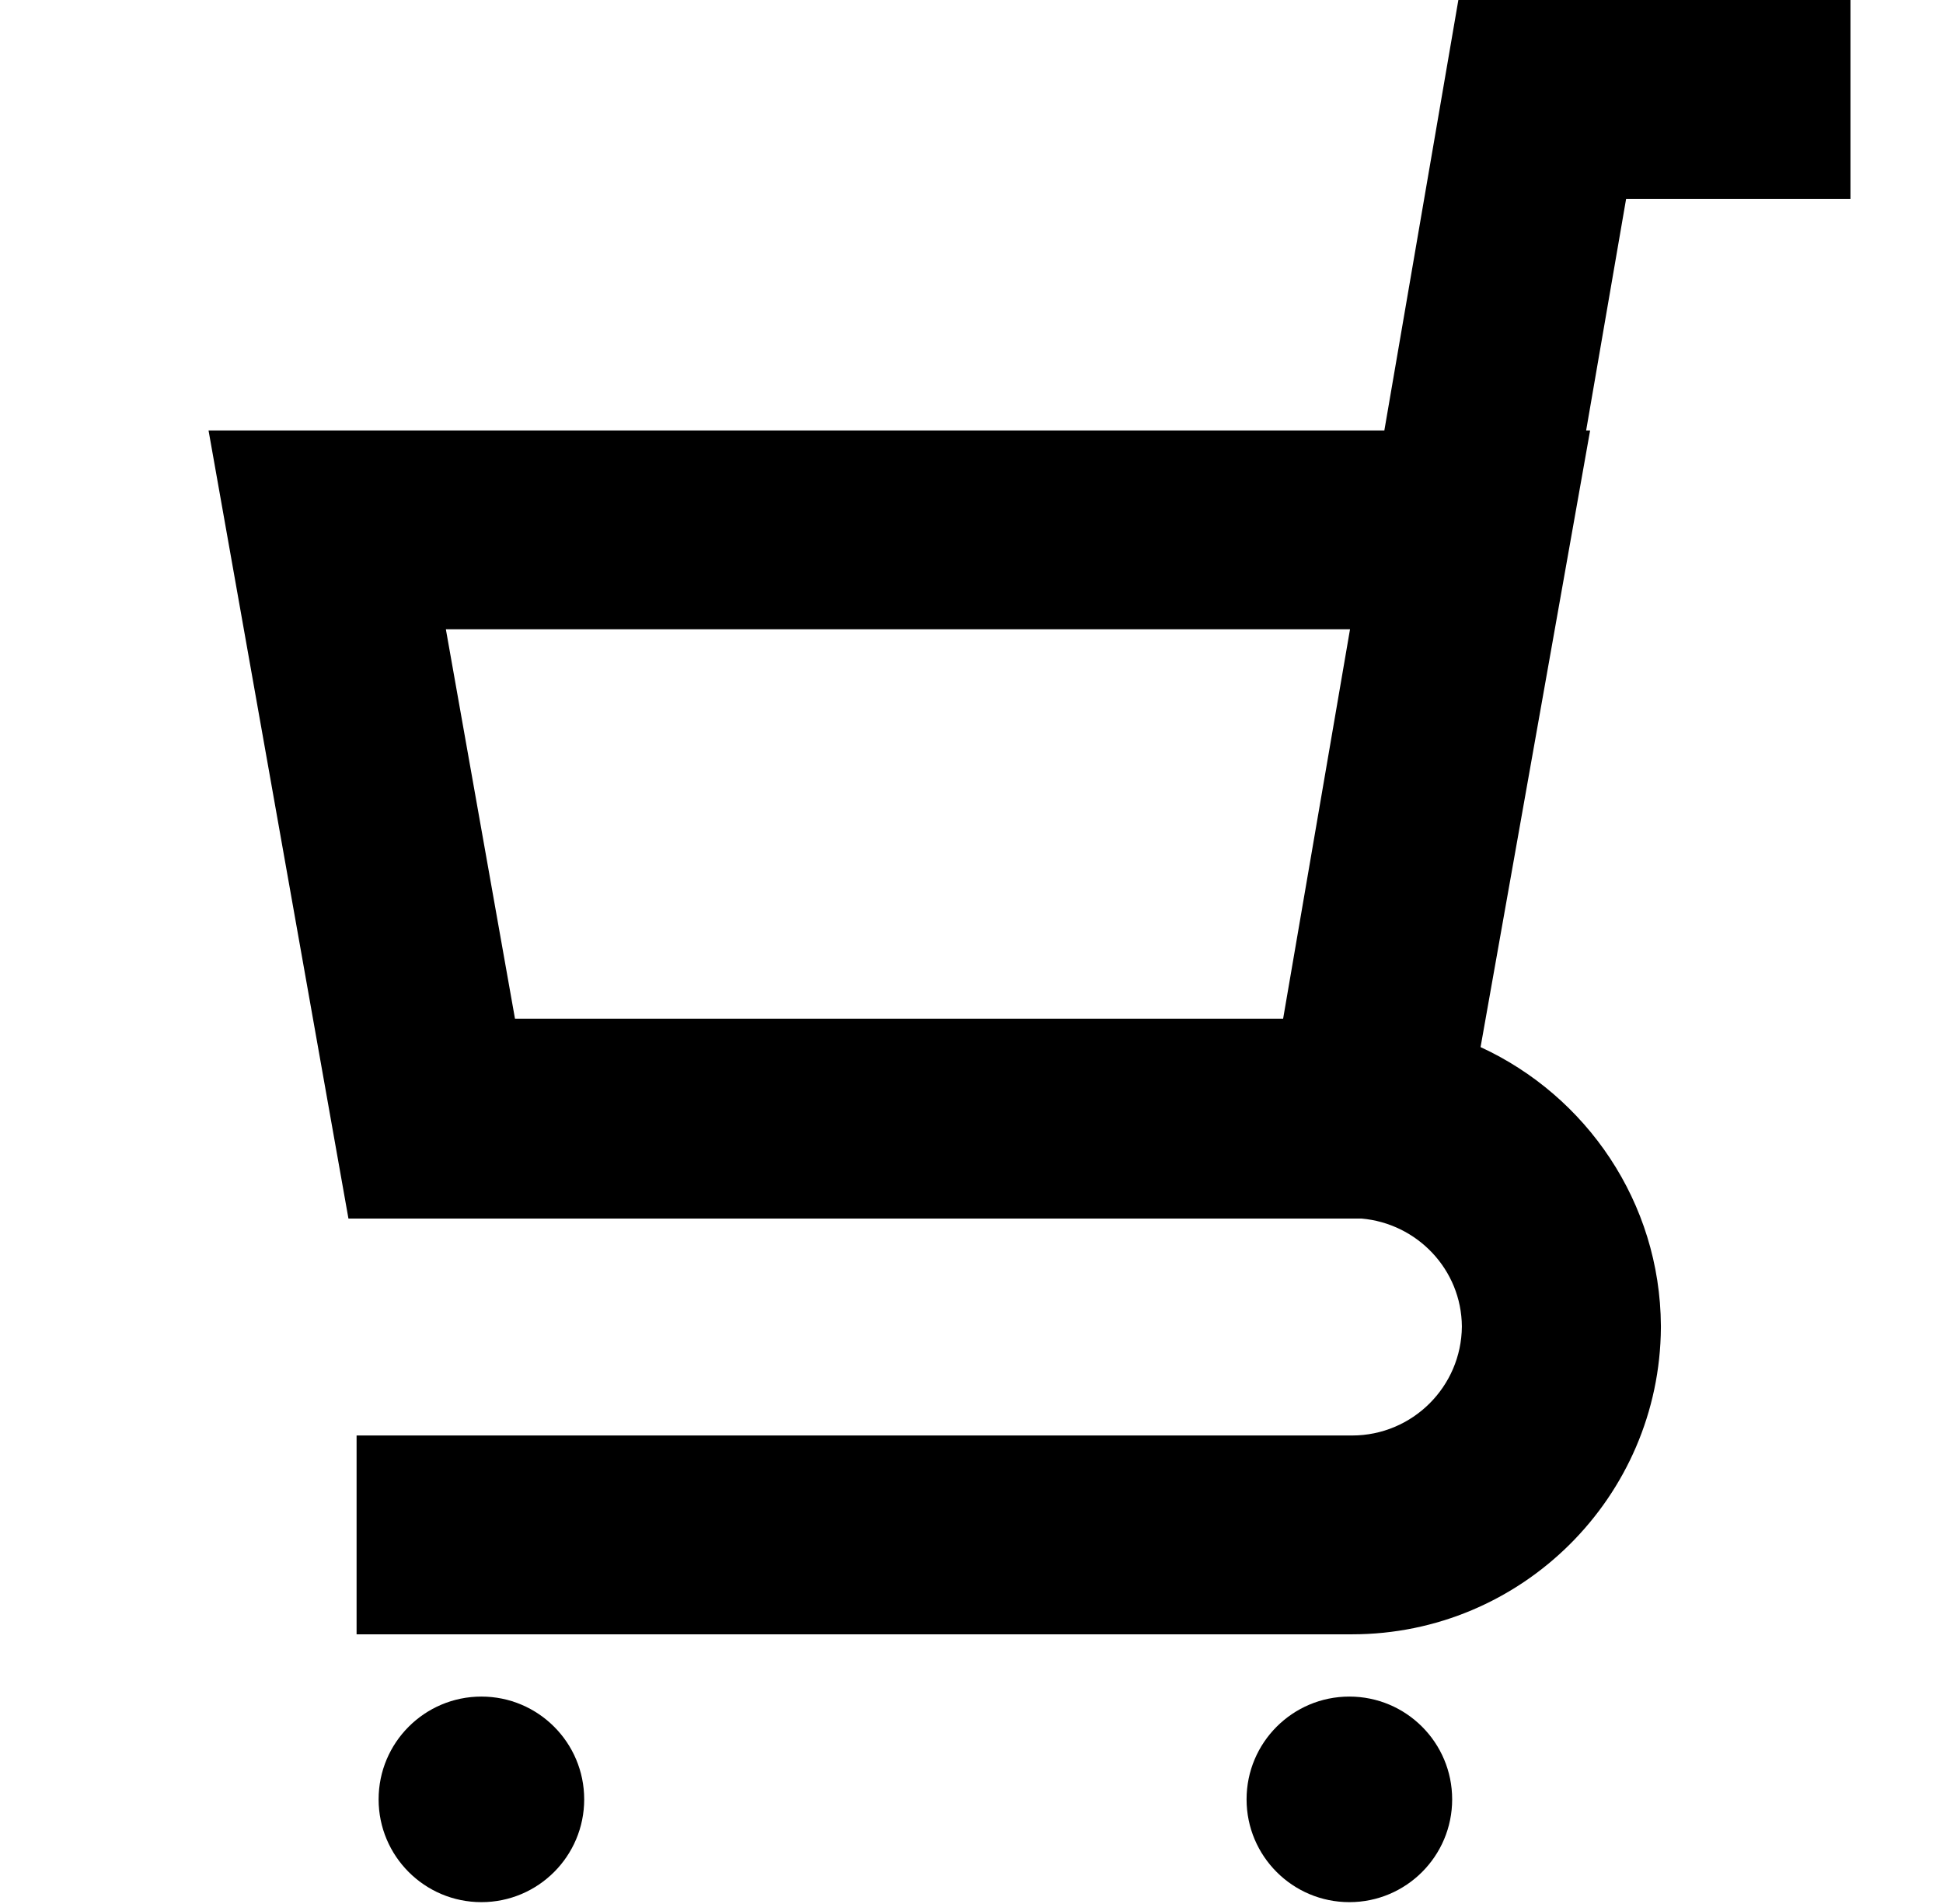 <svg xmlns="http://www.w3.org/2000/svg" xmlns:xlink="http://www.w3.org/1999/xlink" id="Layer_1" width="21" height="20.578" x="0" y="0" enable-background="new 0 0 21 20.578" version="1.1" viewBox="0 0 21 20.578" xml:space="preserve"><polygon id="create-icon" fill="#FFF" points="21 8.035 12.965 8.035 12.965 0 8.515 0 8.515 8.035 .48 8.035 .48 12.484 8.515 12.484 8.515 20.52 12.965 20.52 12.965 12.484 21 12.484" display="none"/><g id="share-icon" display="none"><polygon fill="#FFF" points="20.578 20.578 0 20.578 0 .001 6.574 .001 6.574 3.844 3.843 3.844 3.843 16.734 16.734 16.734 16.734 14.051 20.578 14.051" display="inline"/><polygon fill="#FFF" points="9.814 0 9.814 3.844 14.018 3.844 8.364 9.497 9.789 10.921 11.082 12.214 16.734 6.561 16.734 10.811 20.578 10.811 20.578 0" display="inline"/></g><g><path d="M20,2.149V0h-4.238l-0.8,4.653H2.254l1.512,8.518h10.948c0.603,0.052,1.082,0.552,1.086,1.167 c-0.005,0.65-0.534,1.178-1.187,1.178H3.854v2.149h10.759c1.834,0,3.326-1.485,3.338-3.315c0-0.005,0-0.008,0-0.011 s0-0.006,0-0.009l0,0c-0.008-1.336-0.807-2.486-1.949-3.012l1.184-6.665h-0.043l0.432-2.503H20V2.149z M14.591,6.802l-0.723,4.209 H5.566L4.819,6.802H14.591z"/><circle cx="14.584" cy="19.449" r="1.111"/><circle cx="5.203" cy="19.449" r="1.111"/></g></svg>